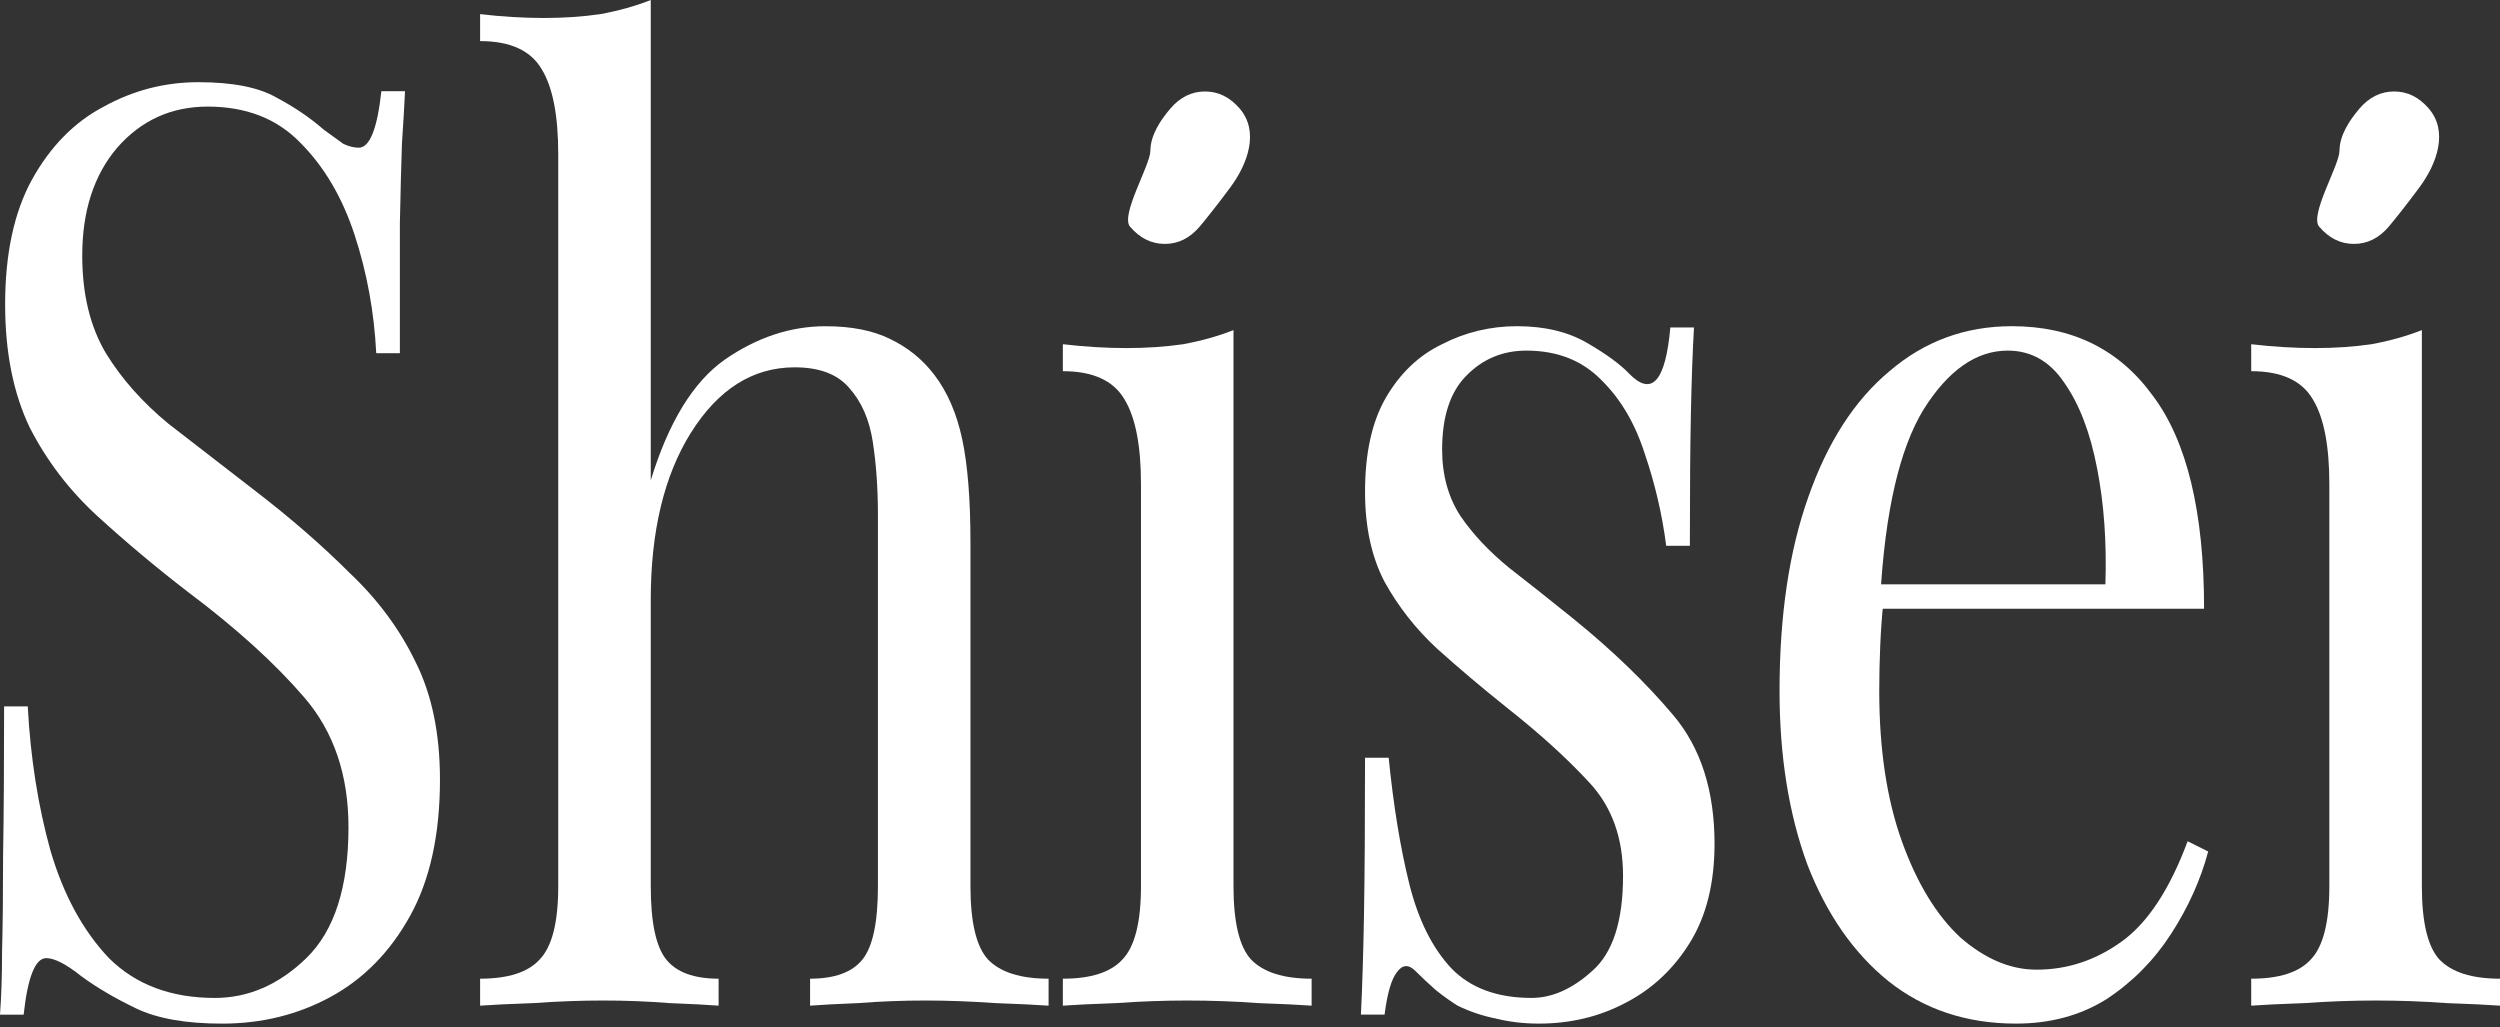 <svg width="219" height="90" viewBox="0 0 219 90" fill="none" xmlns="http://www.w3.org/2000/svg">
<rect x="0" y="0" width="219" height="90" fill="#333333" stroke="none"/>
<path d="M212.155 28.916V77.633C212.155 80.783 212.665 82.921 213.686 84.046C214.766 85.171 216.537 85.734 218.999 85.734V88.096C217.978 88.021 216.417 87.946 214.316 87.871C212.275 87.721 210.204 87.646 208.103 87.646C206.061 87.646 203.99 87.721 201.889 87.871C199.788 87.946 198.227 88.021 197.206 88.096V85.734C199.668 85.734 201.409 85.171 202.429 84.046C203.51 82.921 204.05 80.783 204.05 77.633V42.417C204.05 39.042 203.57 36.567 202.609 34.992C201.649 33.341 199.848 32.516 197.206 32.516V30.154C199.128 30.379 200.989 30.491 202.79 30.491C204.531 30.491 206.181 30.379 207.742 30.154C209.363 29.854 210.834 29.441 212.155 28.916Z" fill="white"/>
<path d="M176.239 28.575C181.522 28.575 185.634 30.6 188.576 34.651C191.577 38.626 193.078 44.852 193.078 53.328H161.291L161.2 51.19H184.433C184.553 47.514 184.313 44.139 183.713 41.064C183.113 37.914 182.152 35.401 180.831 33.526C179.571 31.651 177.92 30.713 175.879 30.713C173.117 30.713 170.656 32.438 168.494 35.888C166.393 39.339 165.133 44.814 164.712 52.315L164.983 52.765C164.862 53.89 164.772 55.128 164.712 56.478C164.652 57.828 164.622 59.178 164.622 60.528C164.622 65.629 165.283 70.016 166.603 73.692C167.924 77.367 169.635 80.18 171.736 82.13C173.897 84.005 176.119 84.943 178.4 84.943C181.101 84.943 183.593 84.118 185.874 82.468C188.155 80.817 190.076 77.892 191.637 73.692L193.438 74.592C192.778 77.067 191.697 79.467 190.196 81.793C188.696 84.118 186.805 86.031 184.523 87.531C182.242 88.956 179.601 89.668 176.599 89.668C172.277 89.668 168.555 88.431 165.433 85.956C162.371 83.48 160 80.067 158.319 75.717C156.698 71.292 155.888 66.229 155.888 60.528C155.888 53.928 156.728 48.264 158.409 43.539C160.09 38.739 162.461 35.063 165.523 32.513C168.585 29.888 172.156 28.575 176.239 28.575Z" fill="white"/>
<path d="M132.904 28.575C135.305 28.575 137.346 29.063 139.027 30.038C140.708 31.013 141.939 31.913 142.719 32.738C144.7 34.763 145.901 33.413 146.321 28.688H148.392C148.272 30.788 148.182 33.301 148.122 36.226C148.062 39.076 148.032 42.939 148.032 47.815H145.961C145.601 45.039 144.971 42.339 144.07 39.714C143.23 37.089 141.969 34.951 140.288 33.301C138.607 31.576 136.416 30.713 133.714 30.713C131.613 30.713 129.842 31.463 128.401 32.963C127.021 34.388 126.33 36.526 126.33 39.376C126.33 41.626 126.871 43.577 127.951 45.227C129.032 46.802 130.443 48.302 132.183 49.727C133.924 51.077 135.815 52.577 137.857 54.227C141.278 57.003 144.19 59.816 146.591 62.666C148.993 65.516 150.193 69.266 150.193 73.917C150.193 77.367 149.473 80.255 148.032 82.58C146.591 84.905 144.7 86.668 142.359 87.868C140.078 89.068 137.556 89.668 134.795 89.668C133.474 89.668 132.213 89.518 131.013 89.218C129.872 88.993 128.762 88.618 127.681 88.093C127.081 87.718 126.45 87.268 125.79 86.743C125.19 86.218 124.589 85.655 123.989 85.055C123.389 84.455 122.848 84.493 122.368 85.168C121.888 85.768 121.528 87.006 121.287 88.881H119.216C119.336 86.481 119.426 83.555 119.486 80.105C119.546 76.655 119.577 72.079 119.577 66.379H121.648C122.068 70.579 122.668 74.254 123.449 77.405C124.229 80.555 125.46 83.03 127.141 84.83C128.822 86.555 131.163 87.418 134.165 87.418C135.966 87.418 137.737 86.63 139.477 85.055C141.278 83.48 142.179 80.705 142.179 76.73C142.179 73.429 141.218 70.729 139.297 68.629C137.376 66.529 134.945 64.316 132.003 61.991C129.842 60.266 127.801 58.54 125.88 56.815C124.019 55.09 122.488 53.14 121.287 50.965C120.147 48.789 119.577 46.164 119.577 43.089C119.577 39.714 120.177 36.976 121.378 34.876C122.638 32.701 124.289 31.125 126.33 30.15C128.371 29.1 130.563 28.575 132.904 28.575Z" fill="white"/>
<path d="M108.054 28.916V77.633C108.054 80.783 108.565 82.921 109.585 84.046C110.666 85.171 112.437 85.734 114.898 85.734V88.096C113.877 88.021 112.317 87.946 110.215 87.871C108.174 87.721 106.103 87.646 104.002 87.646C101.961 87.646 99.89 87.721 97.789 87.871C95.687 87.946 94.127 88.021 93.106 88.096V85.734C95.567 85.734 97.308 85.171 98.329 84.046C99.409 82.921 99.95 80.783 99.95 77.633V42.417C99.95 39.042 99.469 36.567 98.509 34.992C97.549 33.341 95.748 32.516 93.106 32.516V30.154C95.027 30.379 96.888 30.491 98.689 30.491C100.43 30.491 102.081 30.379 103.642 30.154C105.263 29.854 106.734 29.441 108.054 28.916Z" fill="white"/>
<path d="M57.006 0V42.079C58.567 36.978 60.728 33.453 63.49 31.503C66.311 29.553 69.253 28.578 72.315 28.578C74.596 28.578 76.487 28.953 77.988 29.703C79.549 30.453 80.84 31.503 81.86 32.853C83.001 34.353 83.811 36.228 84.291 38.478C84.772 40.729 85.012 43.767 85.012 47.592V77.632C85.012 80.782 85.522 82.92 86.543 84.045C87.623 85.17 89.394 85.733 91.856 85.733V88.096C90.835 88.021 89.274 87.946 87.173 87.871C85.072 87.721 83.031 87.645 81.05 87.645C79.069 87.645 77.118 87.721 75.196 87.871C73.335 87.946 71.925 88.021 70.964 88.096V85.733C73.125 85.733 74.656 85.17 75.557 84.045C76.457 82.92 76.907 80.782 76.907 77.632V45.117C76.907 42.791 76.757 40.654 76.457 38.703C76.157 36.753 75.466 35.178 74.386 33.978C73.365 32.778 71.775 32.178 69.613 32.178C65.951 32.178 62.92 34.091 60.518 37.916C58.177 41.666 57.006 46.542 57.006 52.542V77.632C57.006 80.782 57.457 82.92 58.357 84.045C59.258 85.17 60.788 85.733 62.95 85.733V88.096C61.989 88.021 60.548 87.946 58.627 87.871C56.766 87.721 54.845 87.645 52.864 87.645C50.883 87.645 48.842 87.721 46.741 87.871C44.639 87.946 43.079 88.021 42.058 88.096V85.733C44.52 85.733 46.26 85.17 47.281 84.045C48.362 82.92 48.902 80.782 48.902 77.632V13.501C48.902 10.126 48.422 7.651 47.461 6.076C46.501 4.425 44.7 3.6 42.058 3.6V1.238C43.979 1.463 45.84 1.575 47.641 1.575C49.382 1.575 51.033 1.463 52.594 1.238C54.215 0.938 55.686 0.525 57.006 0Z" fill="white"/>
<path d="M17.38 7.2C20.381 7.2 22.663 7.65 24.223 8.55C25.784 9.375 27.165 10.313 28.366 11.363C29.086 11.888 29.656 12.301 30.077 12.601C30.557 12.826 31.007 12.938 31.427 12.938C32.388 12.938 33.048 11.288 33.408 7.988H35.48C35.42 9.263 35.33 10.8 35.209 12.601C35.149 14.326 35.089 16.651 35.029 19.576C35.029 22.427 35.029 26.214 35.029 30.94H32.958C32.778 27.34 32.148 23.889 31.067 20.589C29.987 17.289 28.396 14.588 26.294 12.488C24.253 10.388 21.552 9.338 18.19 9.338C15.008 9.338 12.367 10.538 10.266 12.938C8.225 15.338 7.204 18.489 7.204 22.389C7.204 25.764 7.894 28.615 9.275 30.94C10.656 33.19 12.487 35.253 14.768 37.128C17.109 38.928 19.631 40.878 22.332 42.978C25.454 45.379 28.216 47.779 30.617 50.179C33.078 52.504 34.999 55.092 36.38 57.942C37.821 60.793 38.541 64.243 38.541 68.293C38.541 73.094 37.671 77.069 35.93 80.219C34.189 83.37 31.878 85.732 28.996 87.308C26.114 88.883 22.933 89.67 19.451 89.67C16.269 89.67 13.748 89.22 11.887 88.32C10.025 87.42 8.435 86.483 7.114 85.507C5.793 84.457 4.773 83.932 4.052 83.932C3.092 83.932 2.431 85.582 2.071 88.883H0C0.12 87.308 0.18 85.47 0.18 83.37C0.24 81.195 0.27 78.382 0.27 74.931C0.33 71.481 0.36 67.131 0.36 61.88H2.431C2.671 66.381 3.332 70.581 4.412 74.481C5.553 78.382 7.264 81.532 9.545 83.932C11.887 86.257 14.978 87.42 18.82 87.42C21.762 87.42 24.433 86.257 26.835 83.932C29.296 81.532 30.527 77.707 30.527 72.456C30.527 67.881 29.236 64.093 26.655 61.093C24.073 58.092 20.681 55.017 16.479 51.867C13.658 49.692 11.016 47.479 8.555 45.229C6.093 42.978 4.112 40.391 2.611 37.465C1.171 34.465 0.45 30.865 0.45 26.665C0.45 22.239 1.231 18.601 2.792 15.751C4.412 12.826 6.514 10.688 9.095 9.338C11.676 7.913 14.438 7.2 17.38 7.2Z" fill="white"/>
<path d="M108.608 9.523C107.75 8.516 106.734 8.013 105.56 8.013C104.386 8.013 103.371 8.516 102.513 9.523C101.655 10.531 100.772 11.853 100.772 13.231C100.732 14.538 98.134 18.849 98.992 19.856C99.849 20.863 100.865 21.366 102.039 21.366C103.213 21.366 104.228 20.863 105.086 19.856C105.535 19.329 106.71 17.861 107.791 16.394C109.336 14.299 110.302 11.512 108.608 9.523Z" fill="white"/>
<path d="M212.774 9.523C211.916 8.516 210.9 8.013 209.727 8.013C208.553 8.013 207.537 8.516 206.679 9.523C205.821 10.531 204.938 11.853 204.938 13.231C204.899 14.538 202.3 18.849 203.158 19.856C204.016 20.863 205.031 21.366 206.205 21.366C207.379 21.366 208.395 20.863 209.253 19.856C209.702 19.329 210.876 17.861 211.957 16.394C213.502 14.299 214.468 11.512 212.774 9.523Z" fill="white"/>
</svg>
